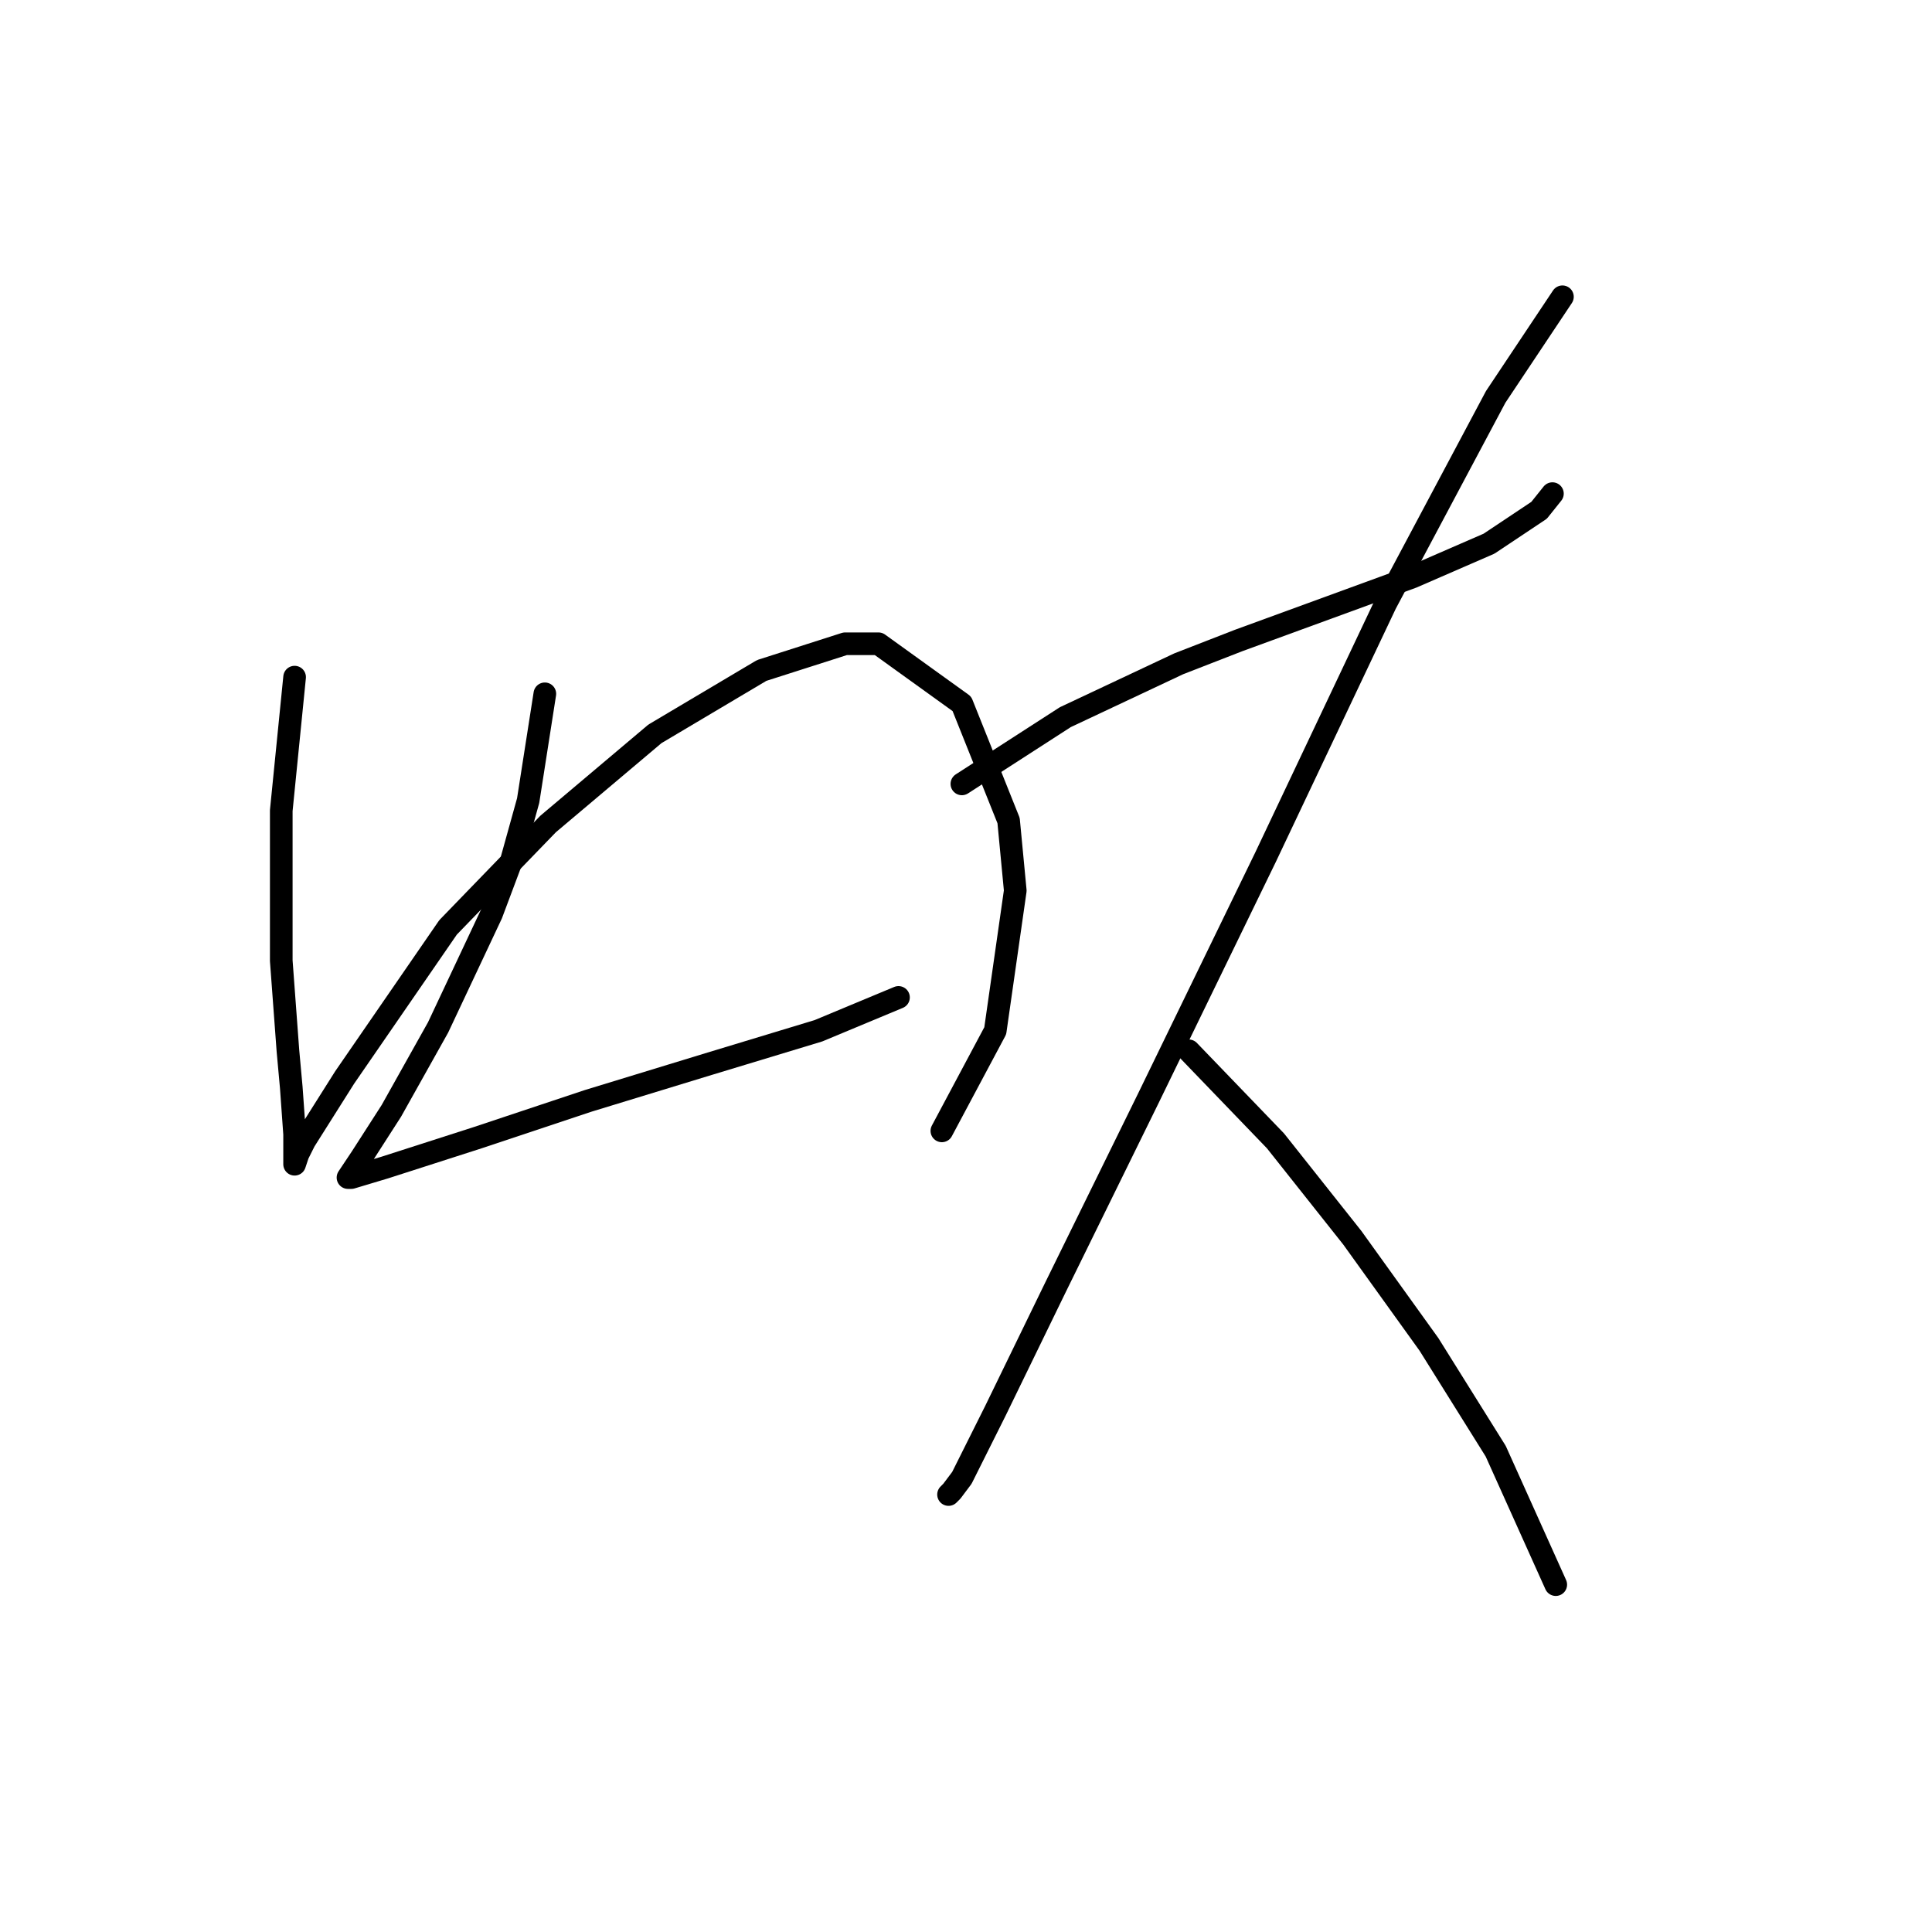 <?xml version="1.0" standalone="no"?>
    <svg width="256" height="256" xmlns="http://www.w3.org/2000/svg" version="1.1">
    <polyline stroke="black" stroke-width="3" stroke-linecap="round" fill="transparent" stroke-linejoin="round" points="39.037 89.723 37.269 107.407 37.269 114.038 37.269 127.3 38.153 139.237 38.595 144.1 39.037 150.289 39.037 153.826 39.037 154.268 39.479 152.941 40.363 151.173 45.668 142.773 59.373 122.88 72.636 109.175 86.782 97.239 100.929 88.839 111.981 85.302 116.402 85.302 127.454 93.26 133.644 108.733 134.528 118.017 131.875 136.584 124.802 149.847 124.802 149.847 " />
        <polyline stroke="black" stroke-width="3" stroke-linecap="round" fill="transparent" stroke-linejoin="round" points="72.194 91.934 69.983 106.08 67.773 114.038 65.12 121.111 58.047 136.142 51.858 147.194 47.879 153.384 46.11 156.036 46.552 156.036 50.973 154.71 63.352 150.731 77.941 145.868 93.856 141.005 108.445 136.584 119.055 132.163 119.055 132.163 " />
        <polyline stroke="black" stroke-width="3" stroke-linecap="round" fill="transparent" stroke-linejoin="round" points="127.454 103.87 141.159 95.028 156.19 87.955 164.147 84.86 187.136 76.461 197.304 72.04 203.935 67.619 205.704 65.408 205.704 65.408 " />
        <polyline stroke="black" stroke-width="3" stroke-linecap="round" fill="transparent" stroke-linejoin="round" points="207.03 39.325 198.188 52.588 183.599 79.997 167.684 113.596 152.211 145.426 139.833 170.625 131.875 186.982 127.454 195.824 126.128 197.592 125.686 198.034 125.686 198.034 " />
        <polyline stroke="black" stroke-width="3" stroke-linecap="round" fill="transparent" stroke-linejoin="round" points="157.516 139.237 169.01 151.173 179.178 163.994 189.346 178.14 198.188 192.287 206.146 209.971 206.146 209.971 " />
        </svg>